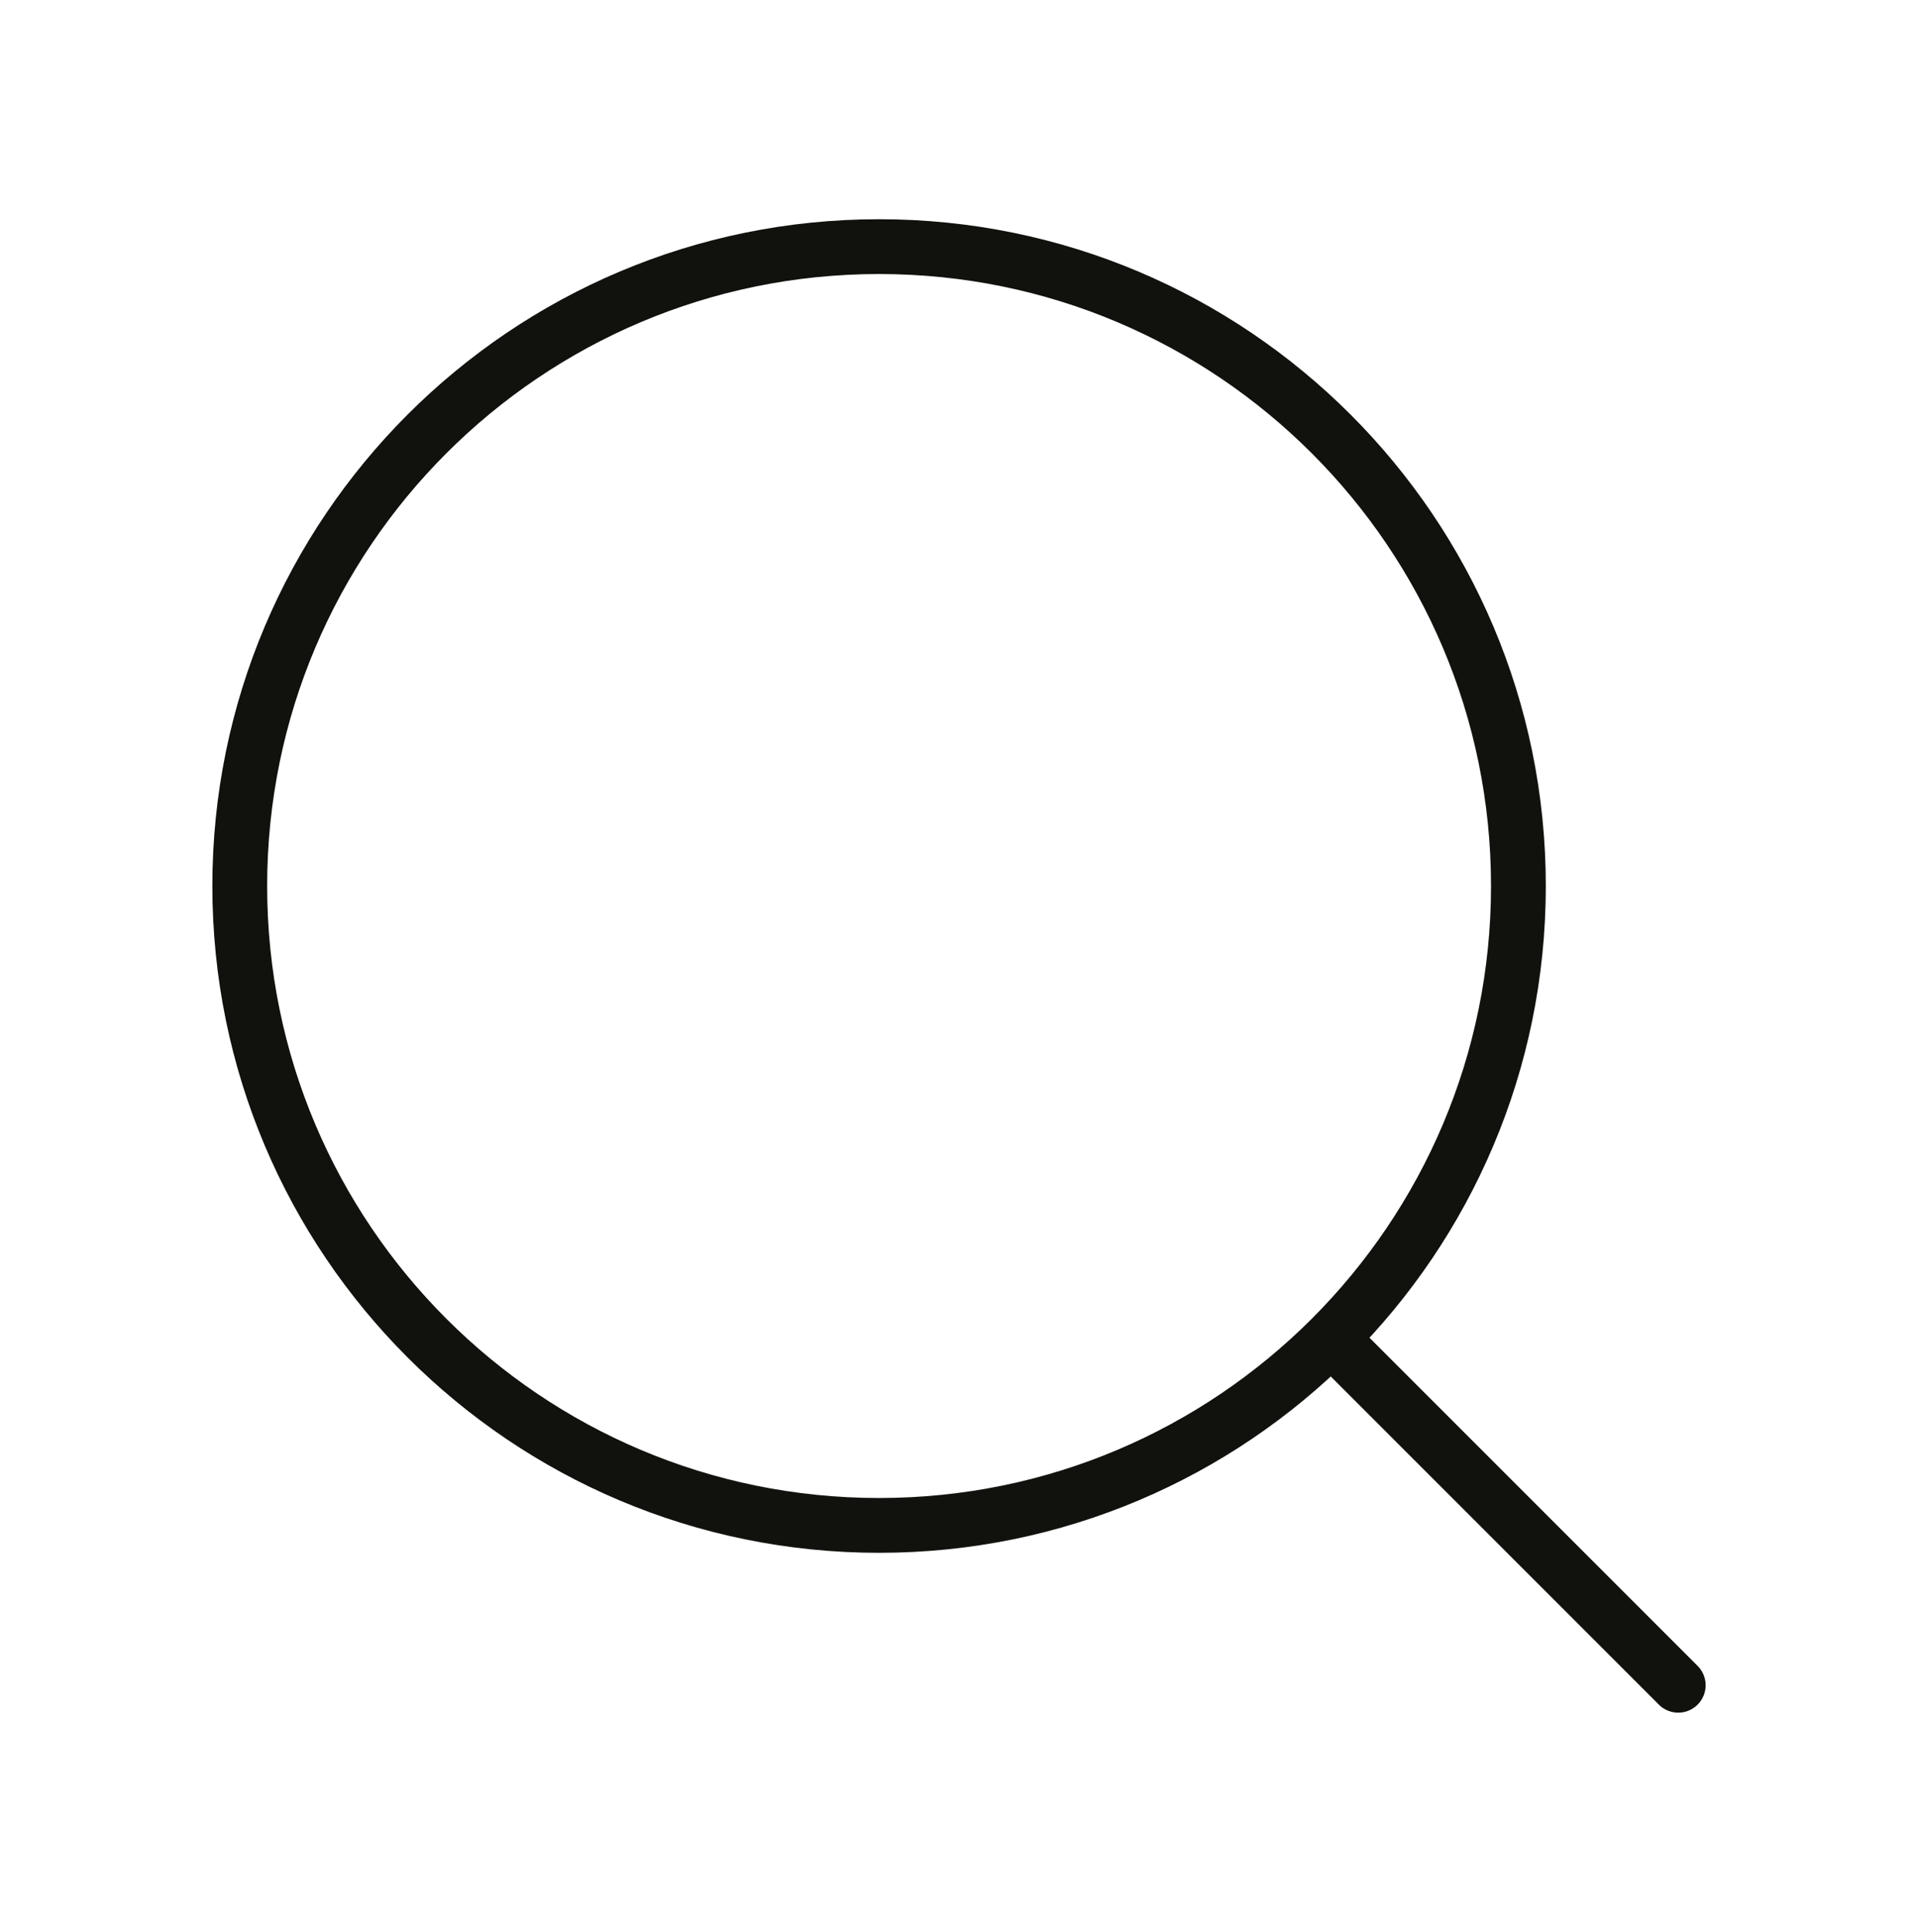 <svg width="140" height="141" viewBox="0 0 140 141" fill="none" xmlns="http://www.w3.org/2000/svg">
<path d="M64.167 111.333C89.94 111.333 110.833 90.44 110.833 64.667C110.833 38.893 89.94 18 64.167 18C38.393 18 17.5 38.893 17.5 64.667C17.5 90.44 38.393 111.333 64.167 111.333Z" stroke="#11120D" stroke-width="4" stroke-linecap="round" stroke-linejoin="round"/>
<path d="M122.499 123L97.416 97.917" stroke="#11120D" stroke-width="4" stroke-linecap="round" stroke-linejoin="round"/>
</svg>
